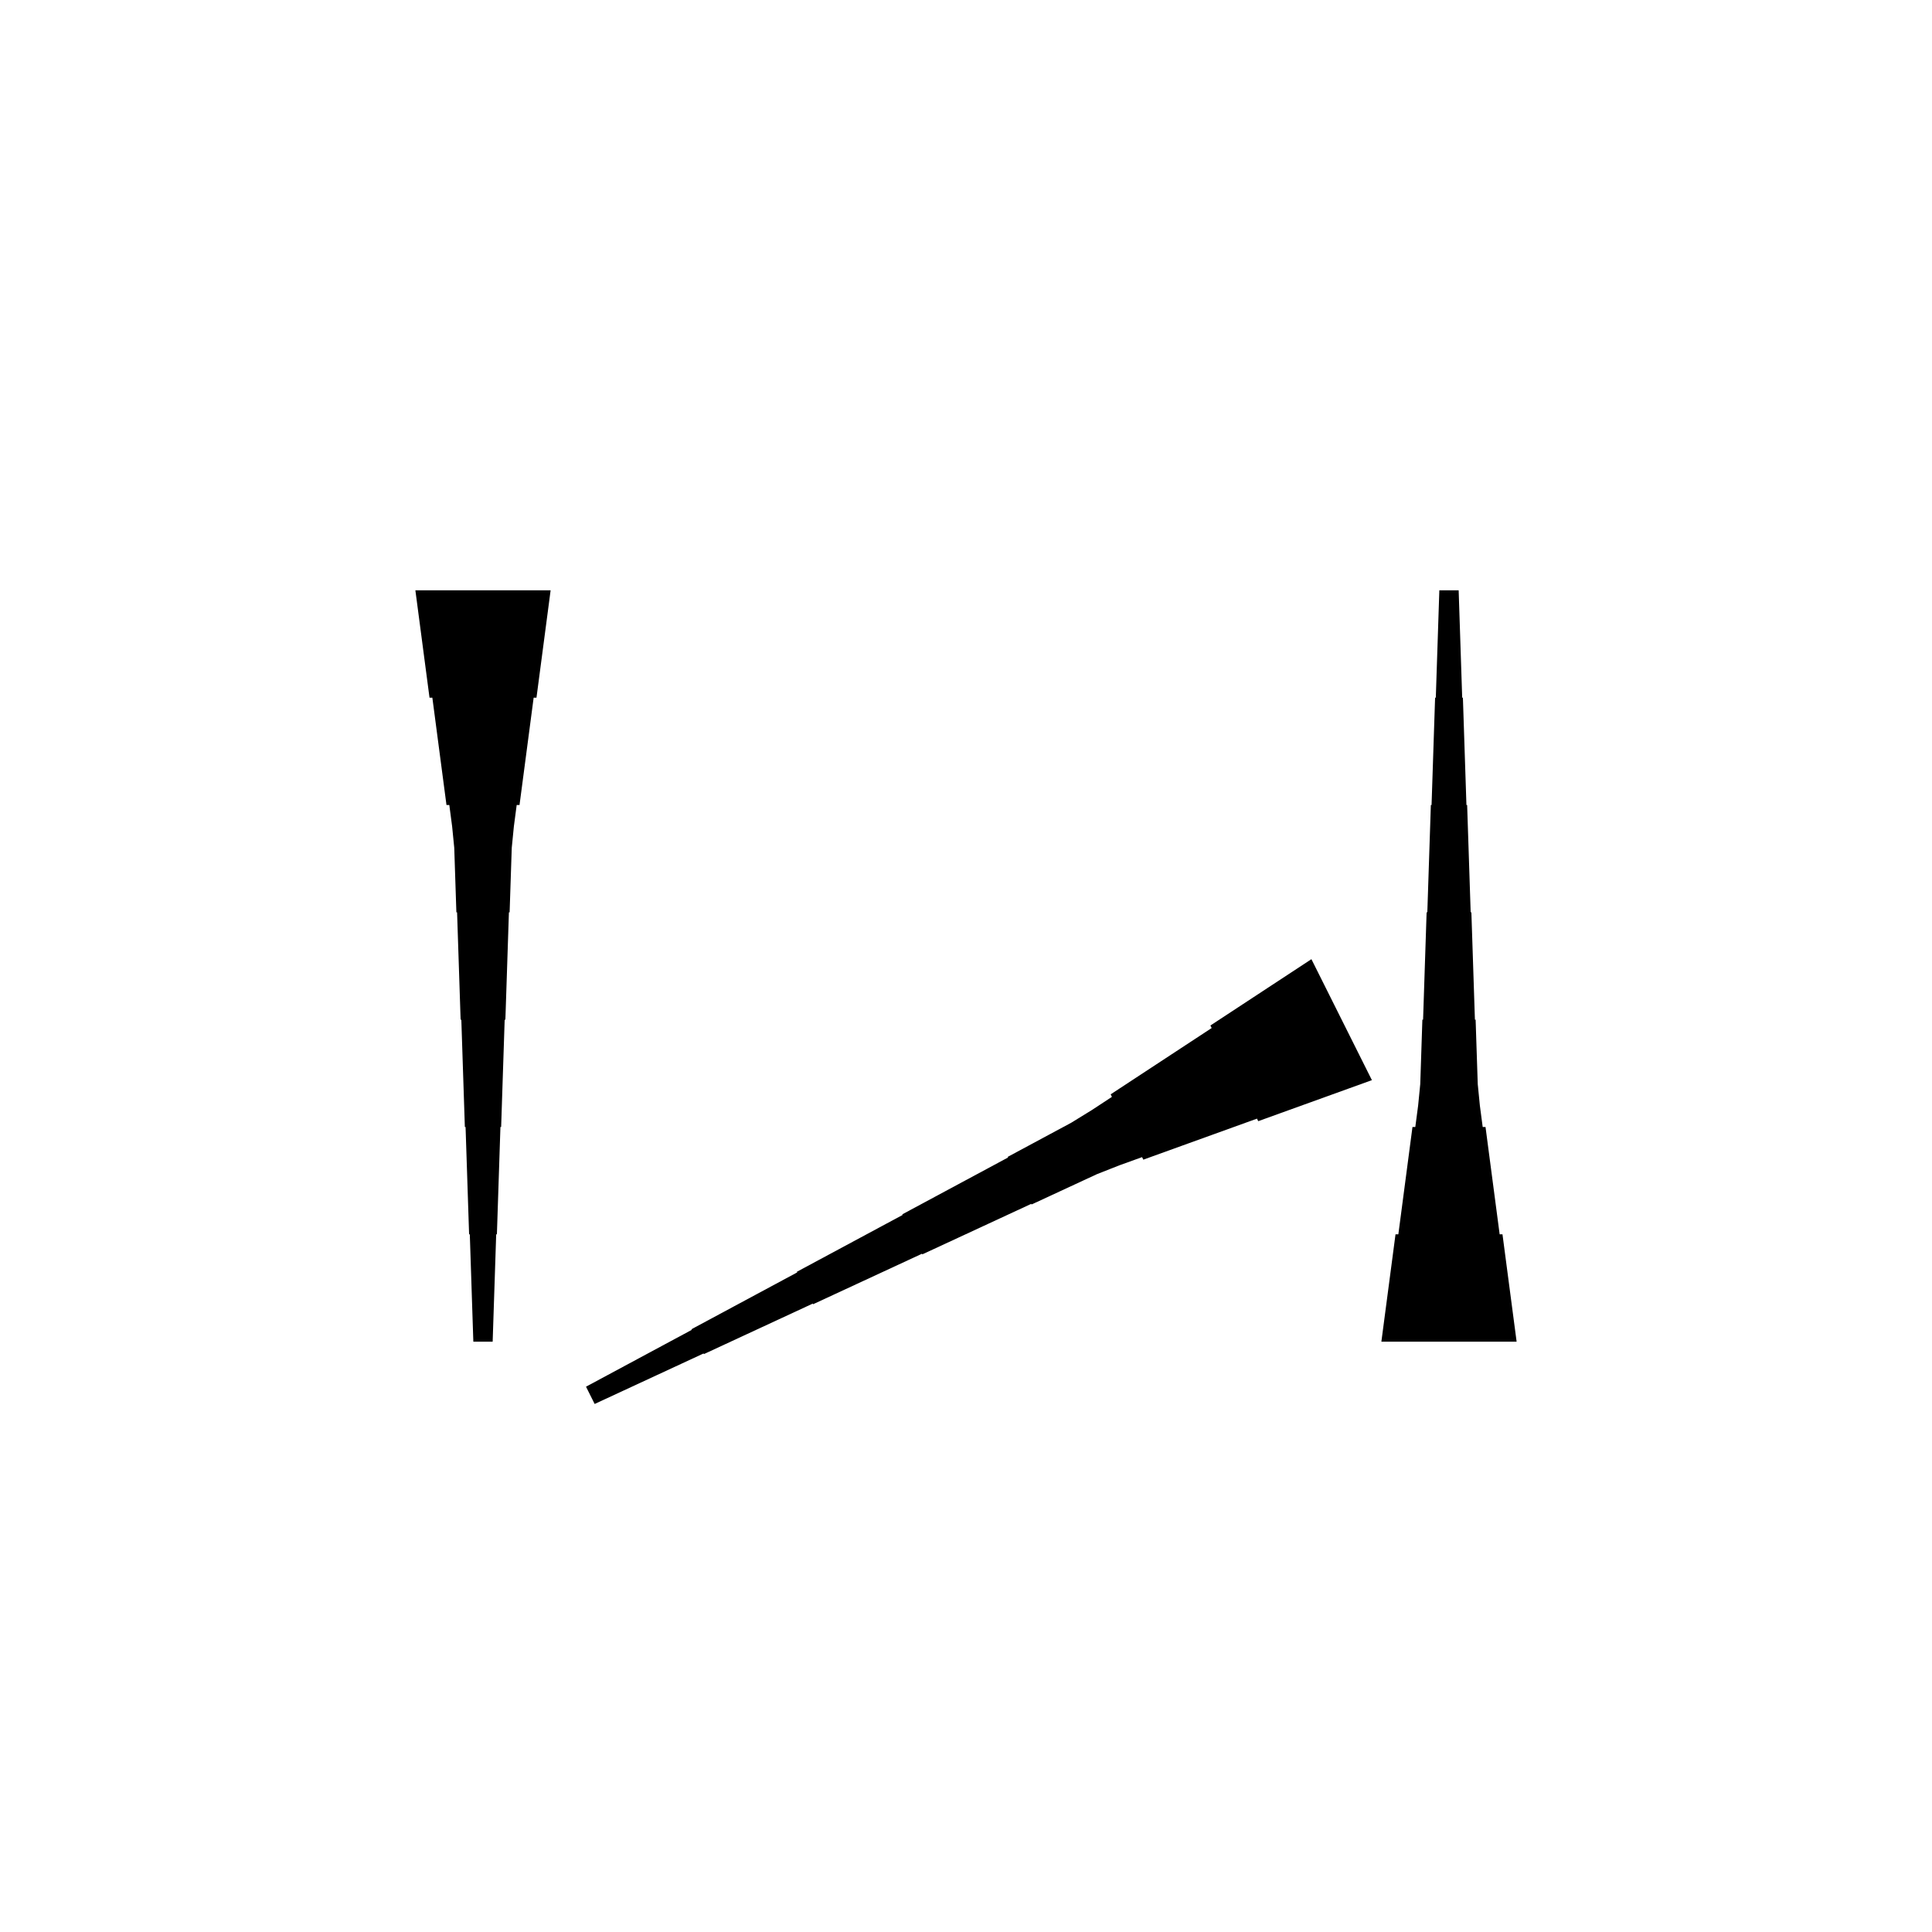 <?xml version="1.0" encoding="UTF-8"?>
<!-- Flat -->
<svg version="1.1" xmlns="http://www.w3.org/2000/svg" xmlns:xlink="http://www.w3.org/1999/xlink" width="283.465pt" height="283.465pt" viewBox="0 0 283.465 283.465">
<title>Untitled</title>
<polygon points="80.787 86.614 80.373 89.764 79.958 92.913 79.543 96.063 79.128 99.213 78.713 102.362 78.298 102.362 77.884 105.512 77.469 108.661 77.054 111.811 76.639 114.961 76.224 118.11 75.809 118.11 75.395 121.26 75.084 124.409 74.98 127.559 74.876 130.709 74.772 133.858 74.669 133.858 74.565 137.008 74.461 140.157 74.358 143.307 74.254 146.457 74.15 149.606 74.046 149.606 73.943 152.756 73.839 155.905 73.735 159.055 73.632 162.205 73.528 165.354 73.424 165.354 73.32 168.504 73.217 171.654 73.113 174.803 73.009 177.953 72.906 181.102 72.802 181.102 72.698 184.252 72.595 187.402 72.491 190.551 72.387 193.701 72.284 196.85 69.449 196.85 69.345 193.701 69.241 190.551 69.138 187.402 69.034 184.252 68.93 181.102 68.827 181.102 68.723 177.953 68.619 174.803 68.516 171.654 68.412 168.504 68.308 165.354 68.204 165.354 68.101 162.205 67.997 159.055 67.893 155.905 67.79 152.756 67.686 149.606 67.582 149.606 67.478 146.457 67.375 143.307 67.271 140.157 67.167 137.008 67.064 133.858 66.96 133.858 66.856 130.709 66.752 127.559 66.649 124.409 66.338 121.26 65.923 118.11 65.508 118.11 65.093 114.961 64.678 111.811 64.263 108.661 63.849 105.512 63.434 102.362 63.019 102.362 62.604 99.213 62.189 96.063 61.775 92.913 61.36 89.764 60.945 86.614" fill="rgba(0,0,0,1)" />
<polygon points="202.677 196.85 203.092 193.701 203.507 190.551 203.922 187.402 204.337 184.252 204.751 181.102 205.166 181.102 205.581 177.953 205.996 174.803 206.411 171.654 206.825 168.504 207.24 165.354 207.655 165.354 208.07 162.205 208.381 159.055 208.485 155.905 208.588 152.756 208.692 149.606 208.796 149.606 208.9 146.457 209.003 143.307 209.107 140.157 209.211 137.008 209.314 133.858 209.418 133.858 209.522 130.709 209.625 127.559 209.729 124.409 209.833 121.26 209.937 118.11 210.04 118.11 210.144 114.961 210.248 111.811 210.351 108.661 210.455 105.512 210.559 102.362 210.663 102.362 210.766 99.213 210.87 96.063 210.974 92.913 211.077 89.764 211.181 86.614 214.016 86.614 214.119 89.764 214.223 92.913 214.327 96.063 214.431 99.213 214.534 102.362 214.638 102.362 214.742 105.512 214.845 108.661 214.949 111.811 215.053 114.961 215.156 118.11 215.26 118.11 215.364 121.26 215.468 124.409 215.571 127.559 215.675 130.709 215.779 133.858 215.882 133.858 215.986 137.008 216.09 140.157 216.194 143.307 216.297 146.457 216.401 149.606 216.505 149.606 216.608 152.756 216.712 155.905 216.816 159.055 217.127 162.205 217.542 165.354 217.957 165.354 218.371 168.504 218.786 171.654 219.201 174.803 219.616 177.953 220.031 181.102 220.446 181.102 220.86 184.252 221.275 187.402 221.69 190.551 222.105 193.701 222.52 196.85" fill="rgba(0,0,0,1)" />
<polygon points="201.287 158.48 197.952 159.684 194.617 160.888 191.282 162.091 187.947 163.295 184.612 164.499 184.426 164.128 181.091 165.332 177.756 166.536 174.421 167.739 171.086 168.943 167.751 170.147 167.565 169.776 164.23 170.98 160.941 172.276 157.745 173.758 154.549 175.24 151.353 176.722 151.307 176.63 148.111 178.112 144.915 179.594 141.719 181.076 138.523 182.558 135.327 184.04 135.281 183.947 132.085 185.429 128.889 186.911 125.693 188.393 122.497 189.875 119.301 191.357 119.254 191.264 116.058 192.746 112.862 194.228 109.666 195.71 106.47 197.193 103.274 198.675 103.228 198.582 100.032 200.064 96.836 201.546 93.64 203.028 90.444 204.51 87.248 205.992 85.98 203.457 89.084 201.789 92.187 200.122 95.29 198.454 98.393 196.786 101.496 195.119 101.45 195.026 104.553 193.359 107.656 191.691 110.76 190.024 113.863 188.356 116.966 186.688 116.92 186.596 120.023 184.928 123.126 183.261 126.23 181.593 129.333 179.925 132.436 178.258 132.39 178.165 135.493 176.498 138.596 174.83 141.699 173.162 144.803 171.495 147.906 169.827 147.859 169.734 150.963 168.067 154.066 166.399 157.169 164.732 160.179 162.879 163.144 160.933 162.958 160.562 165.922 158.616 168.886 156.67 171.85 154.724 174.814 152.779 177.779 150.833 177.593 150.462 180.557 148.516 183.521 146.57 186.485 144.624 189.449 142.678 192.413 140.732" fill="rgba(0,0,0,1)" />
</svg>